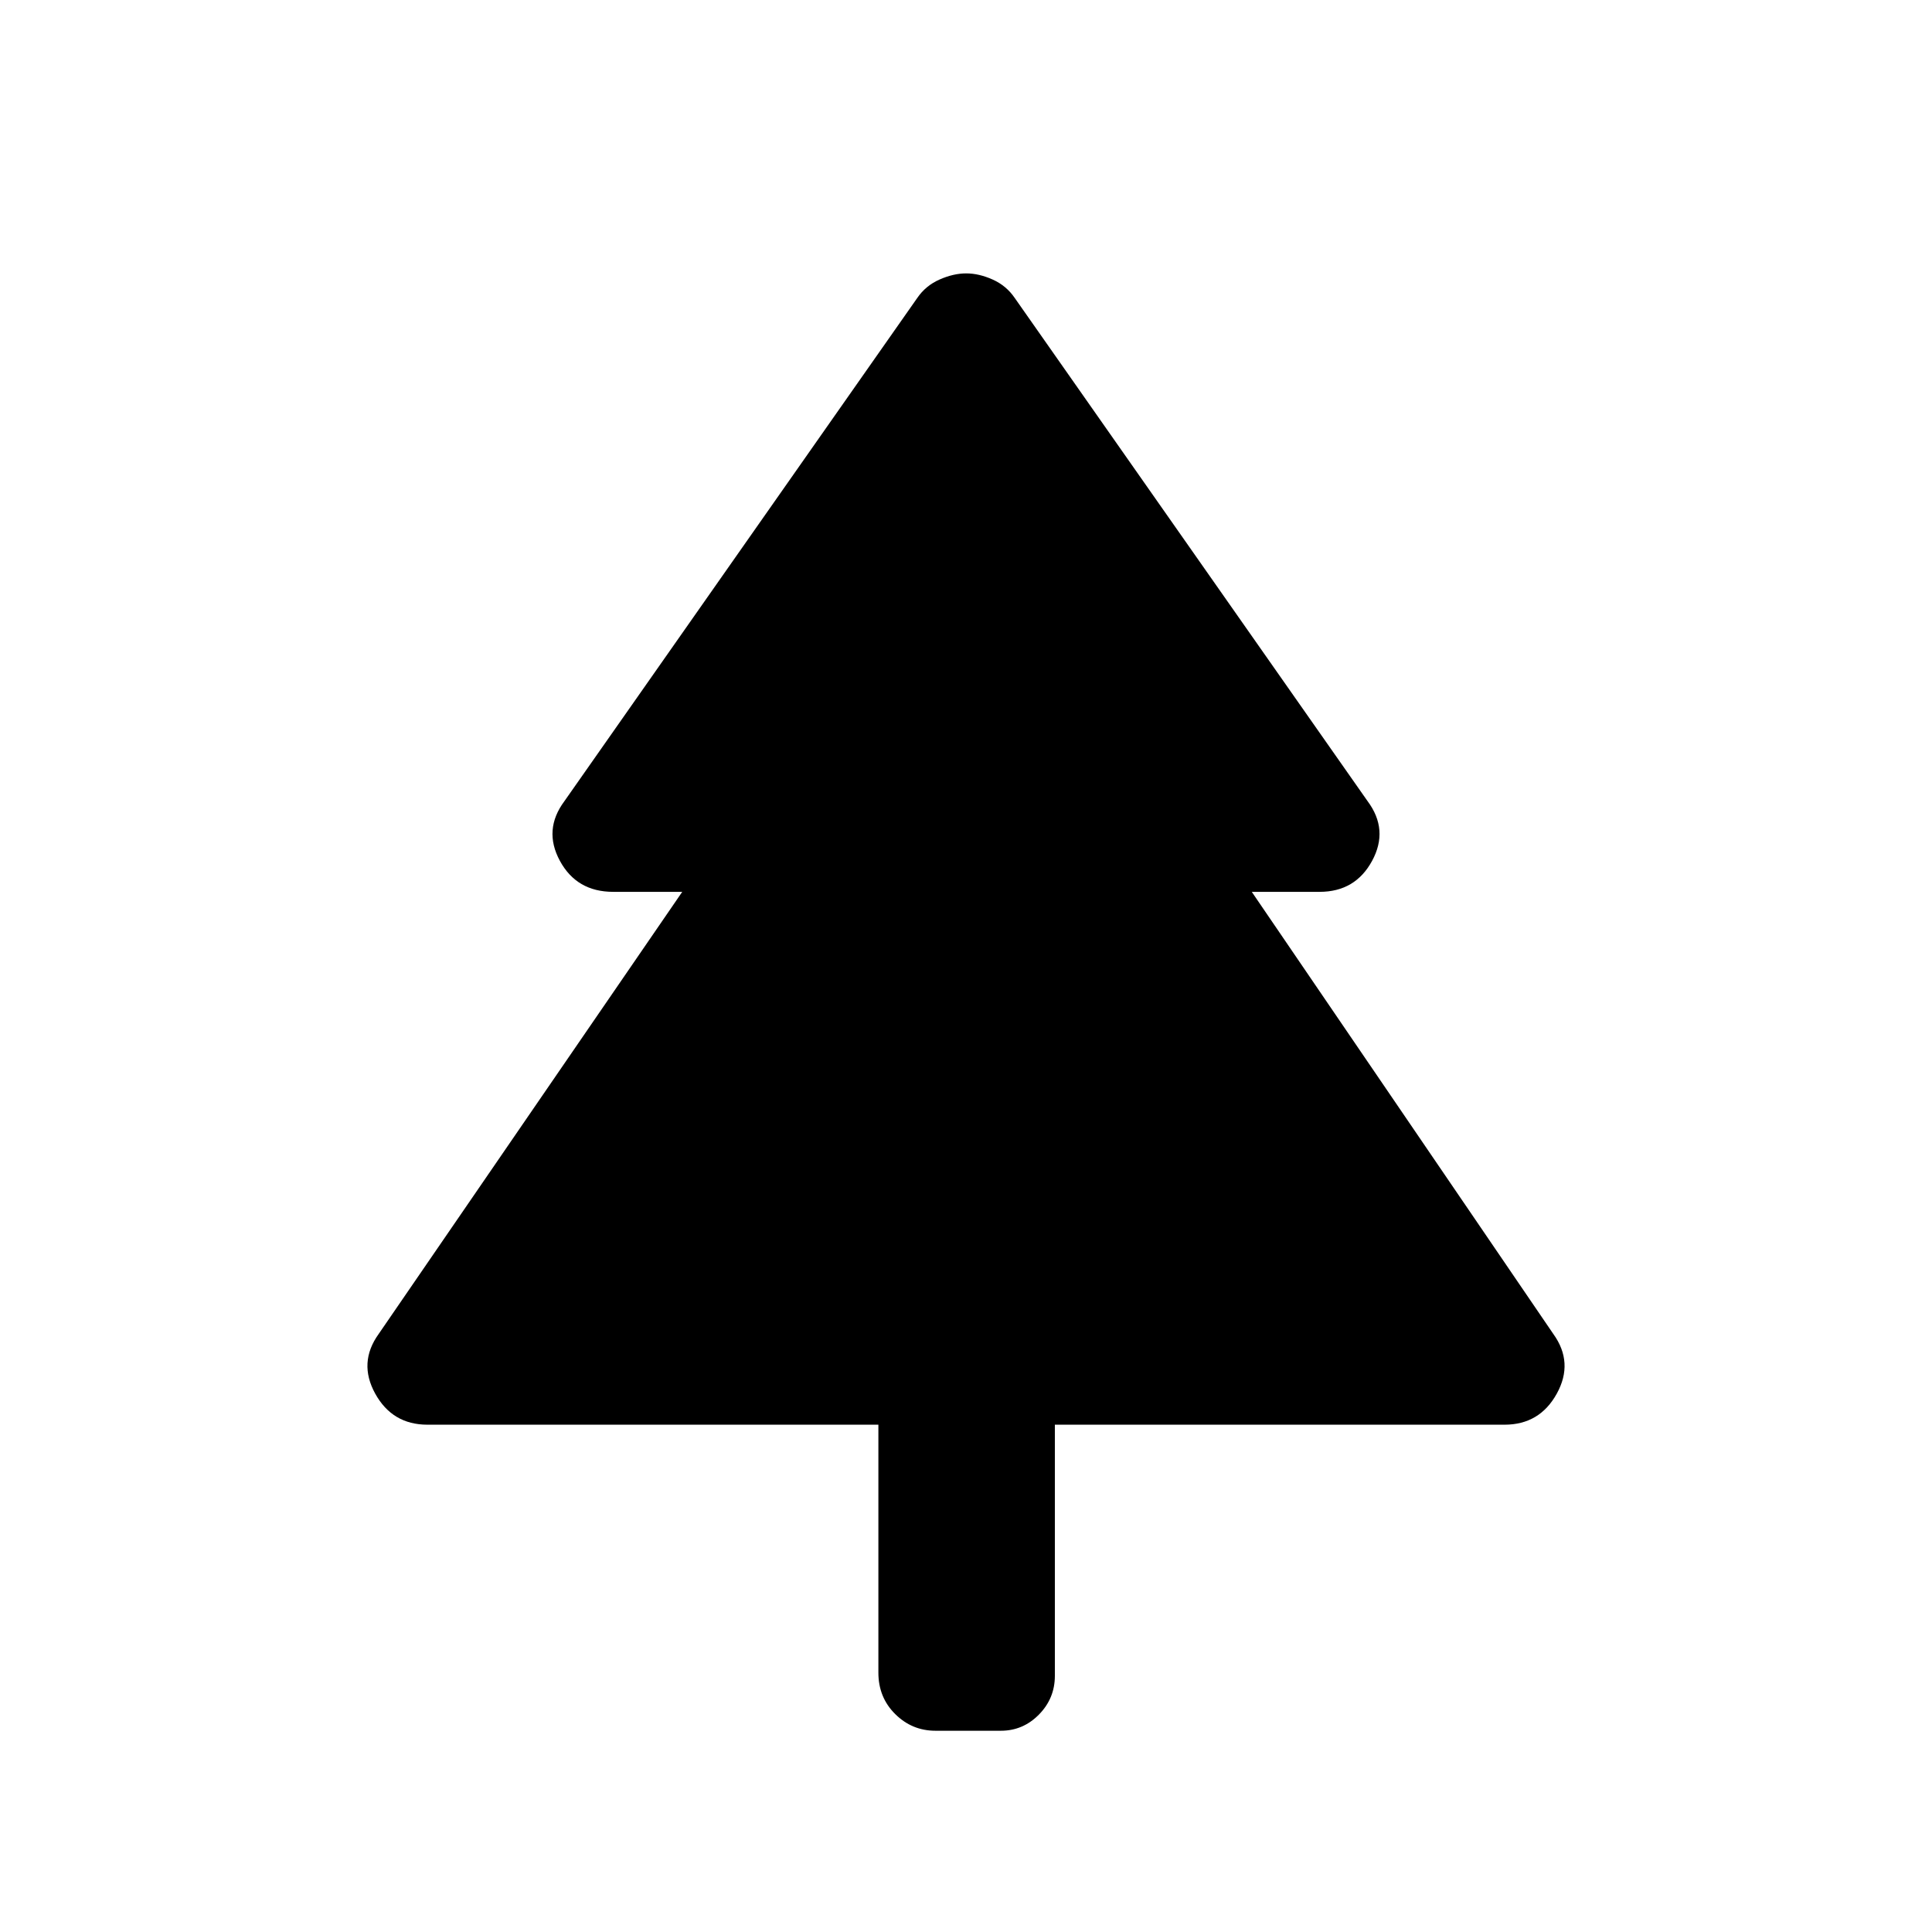 <svg xmlns="http://www.w3.org/2000/svg" height="48" viewBox="0 -960 960 960" width="48"><path d="M436.463-252.079H212.387q-17.423 0-25.942-15.423-8.519-15.423 1.711-29.653l150.846-219.692h-34.307q-18.146 0-26.496-15.423-8.35-15.423 2.265-29.654l175.305-249.997q4.161-6.117 11.075-9.174 6.915-3.056 13.252-3.056 6.338 0 13.156 3.056 6.818 3.057 10.979 9.174l175.305 249.997q10.615 14.231 2.265 29.654t-26.111 15.423h-33.692l149.846 219.692q10.23 14.23 1.711 29.653-8.519 15.423-25.942 15.423h-223.46v124.77q0 11.231-7.914 19.269-7.913 8.039-18.912 8.039h-32.5q-11.653 0-20.009-8.289-8.355-8.288-8.355-20.558v-123.231Z"/></svg>
